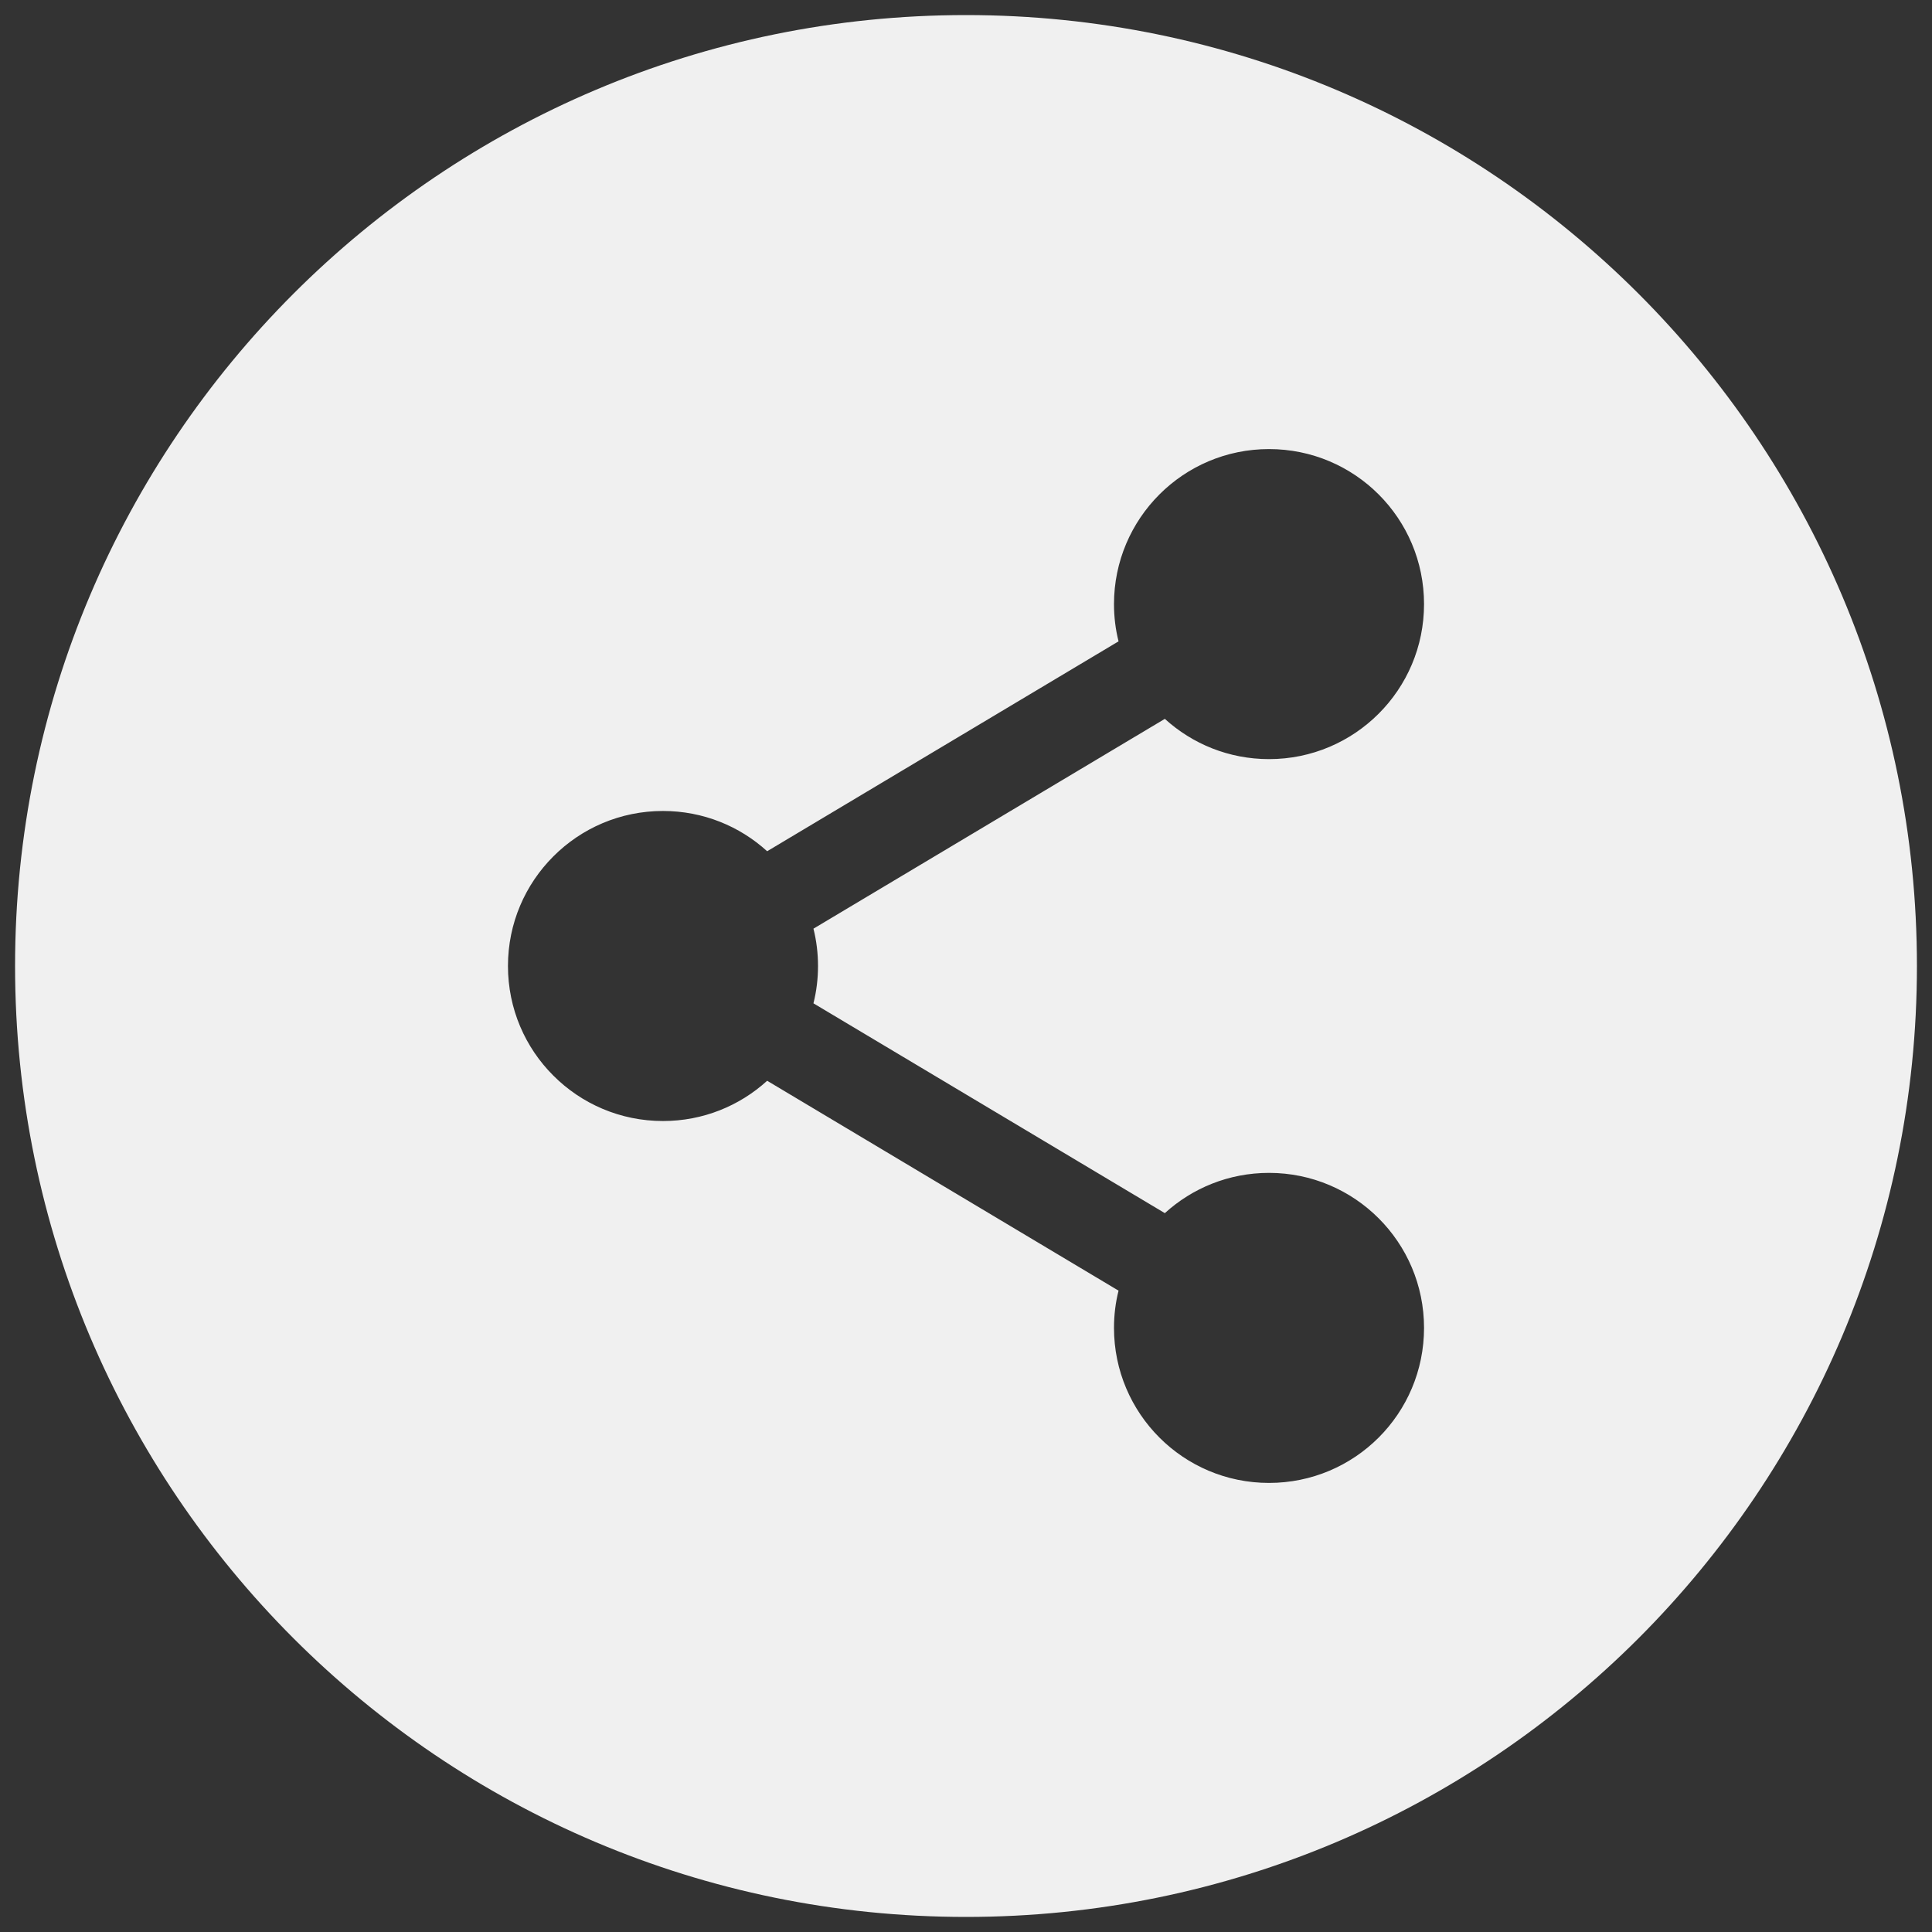 <svg width="25" height="25" viewBox="0 0 25 25" fill="none" xmlns="http://www.w3.org/2000/svg">
<rect x="0" y="0" width="25" height="25" fill="#333333" stroke="none"/>
<path fill-rule="evenodd" clip-rule="evenodd" d="M12.5 0.195C15.898 0.195 18.974 1.573 21.201 3.799C23.427 6.026 24.805 9.102 24.805 12.5C24.805 15.898 23.427 18.974 21.201 21.201C18.974 23.427 15.898 24.805 12.5 24.805C9.102 24.805 6.026 23.427 3.799 21.201C1.573 18.974 0.195 15.898 0.195 12.5C0.195 9.102 1.573 6.026 3.799 3.799C6.026 1.573 9.102 0.195 12.5 0.195ZM8.579 10.494C8.025 10.494 7.523 10.718 7.16 11.082C6.797 11.445 6.573 11.946 6.573 12.5C6.573 13.054 6.797 13.556 7.16 13.918C7.523 14.282 8.025 14.506 8.579 14.506C9.098 14.506 9.571 14.309 9.927 13.985L14.474 16.701C14.435 16.855 14.415 17.017 14.415 17.183C14.415 17.737 14.64 18.239 15.003 18.602C15.366 18.965 15.867 19.189 16.421 19.189C16.975 19.189 17.477 18.965 17.84 18.602C18.203 18.239 18.427 17.737 18.427 17.183C18.427 16.629 18.203 16.128 17.84 15.765C17.477 15.402 16.975 15.177 16.421 15.177C15.902 15.177 15.429 15.374 15.073 15.698L10.526 12.983C10.565 12.828 10.585 12.666 10.585 12.5C10.585 12.334 10.565 12.172 10.526 12.017L15.073 9.302C15.429 9.626 15.902 9.823 16.421 9.823C16.975 9.823 17.477 9.598 17.84 9.235C18.203 8.872 18.427 8.371 18.427 7.817C18.427 7.263 18.203 6.761 17.84 6.398C17.477 6.035 16.975 5.811 16.421 5.811C15.867 5.811 15.366 6.035 15.003 6.398C14.64 6.761 14.415 7.263 14.415 7.817C14.415 7.983 14.435 8.145 14.474 8.299L9.927 11.015C9.571 10.691 9.098 10.494 8.579 10.494Z" fill="#F0F0F0"/>
</svg>
